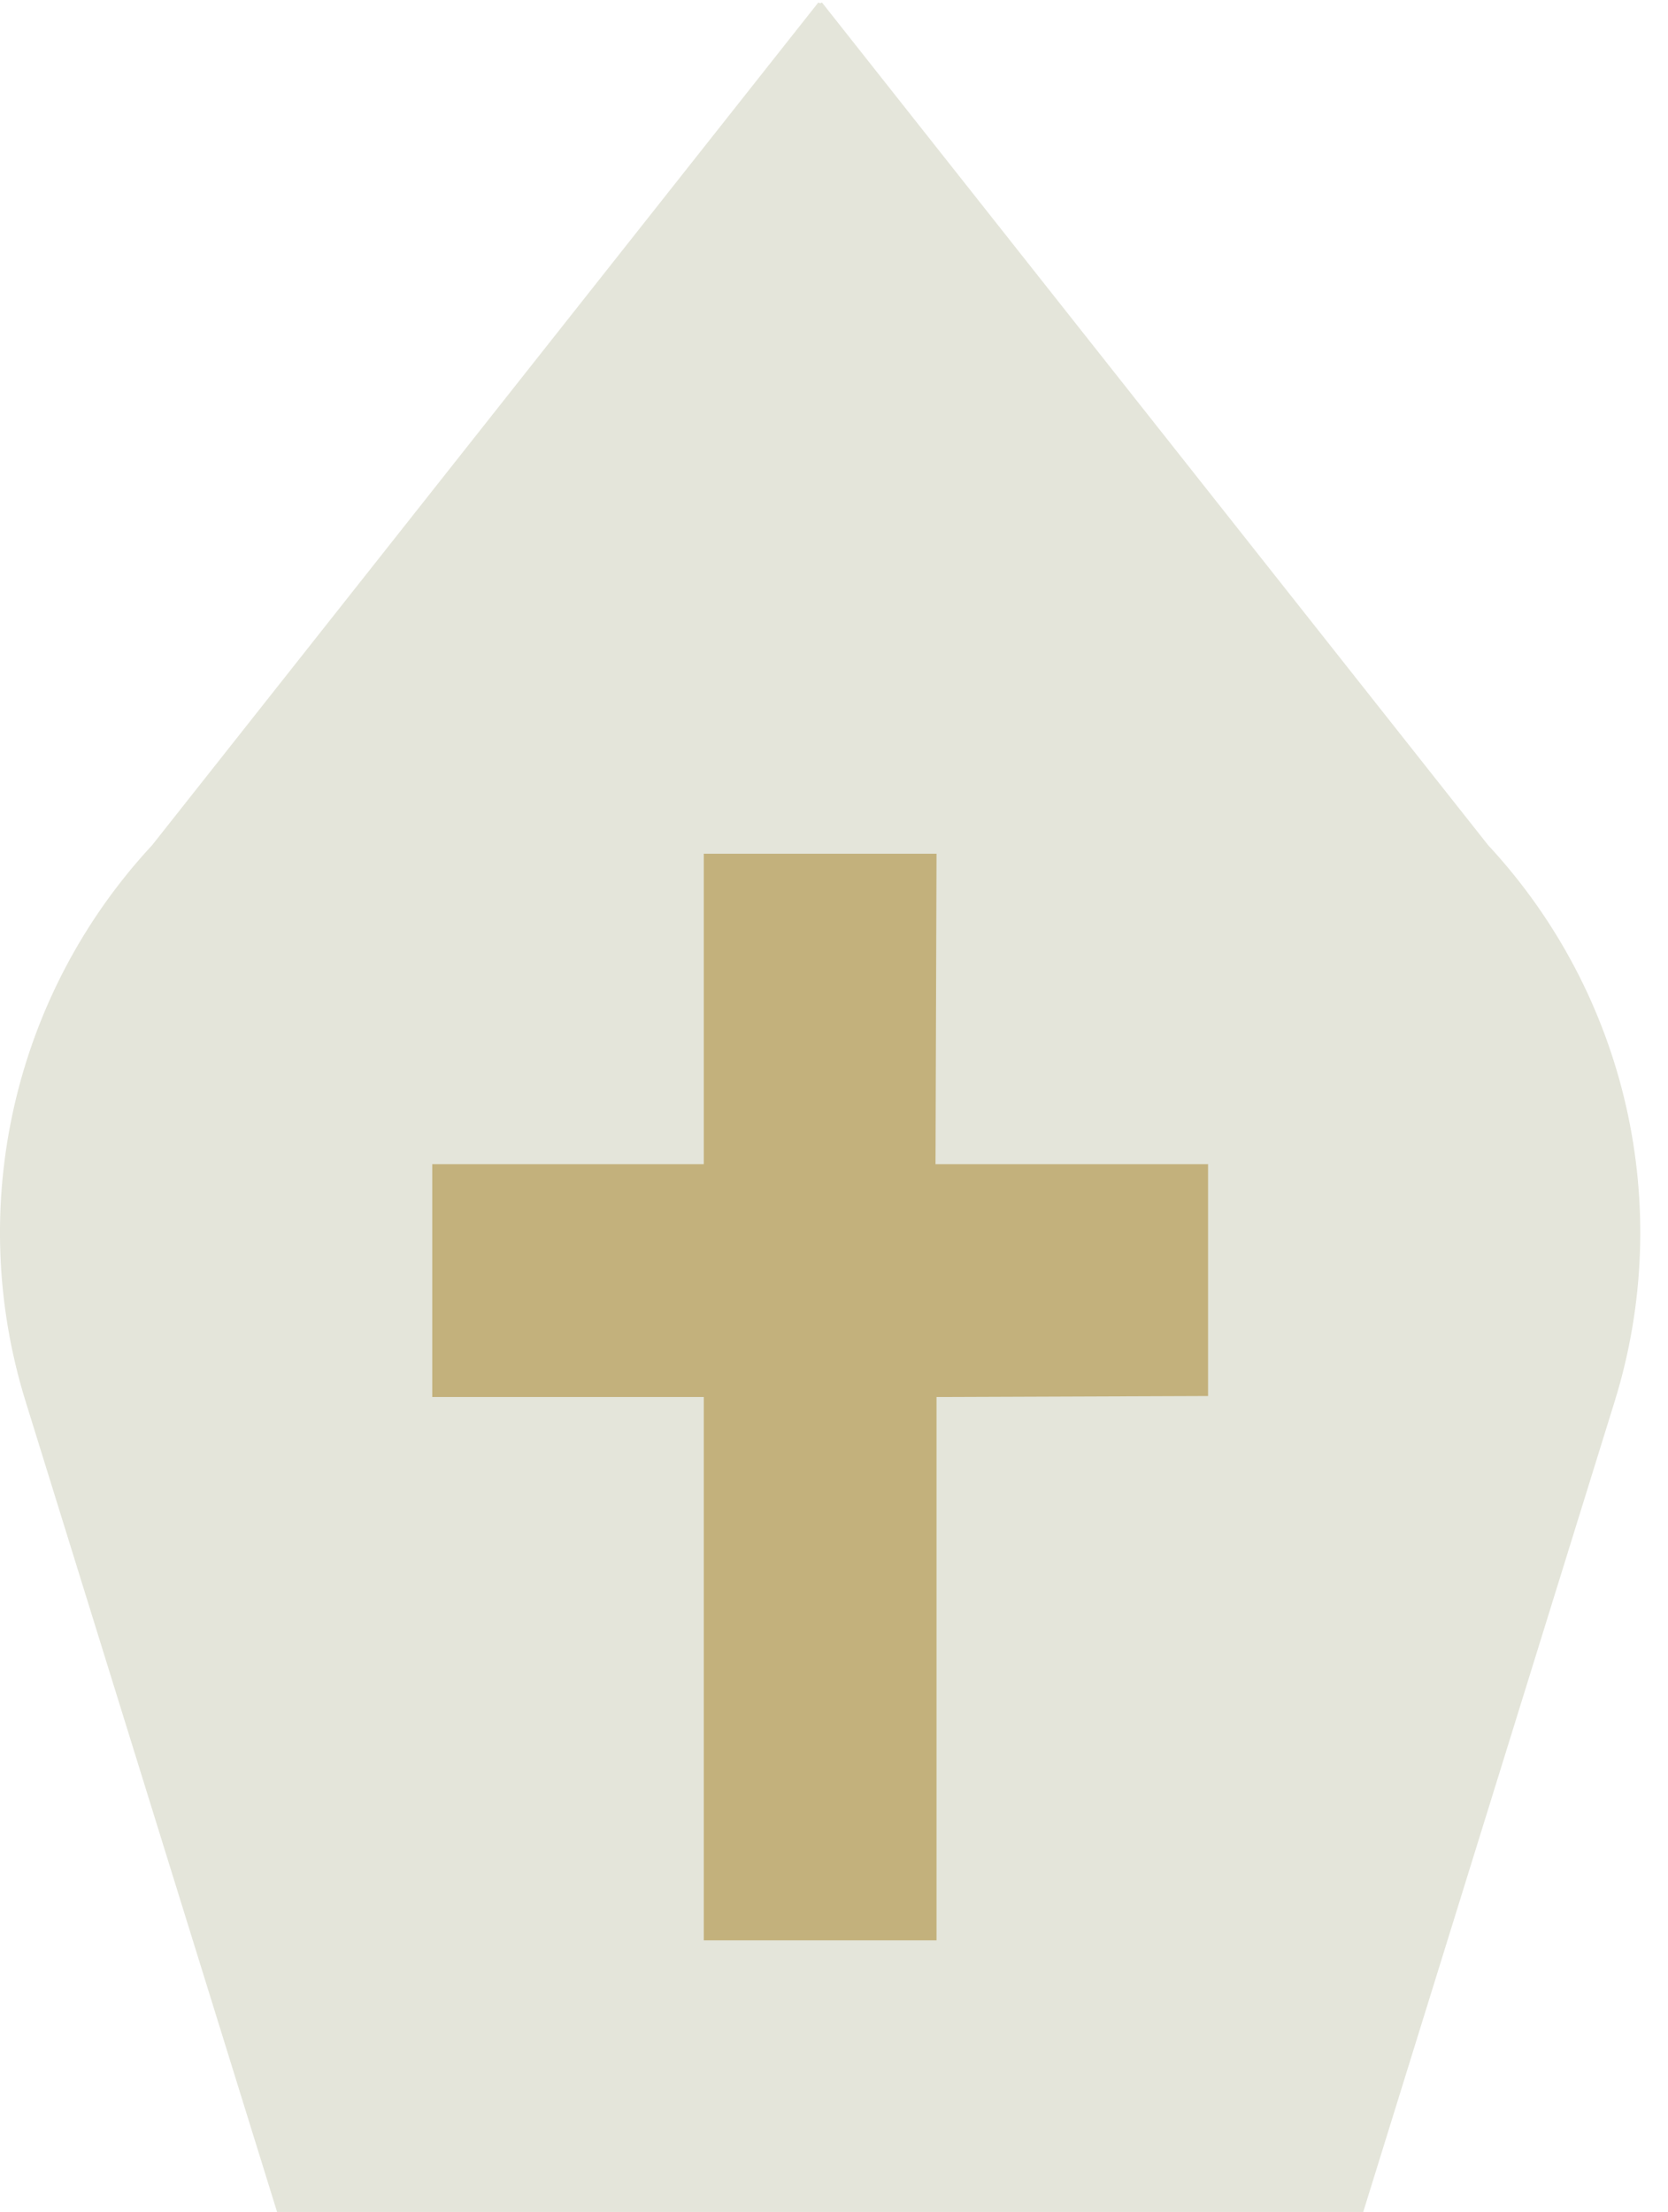 <?xml version="1.0" encoding="UTF-8" standalone="no"?>
<svg width="43px" height="57px" viewBox="0 0 43 57" version="1.1" xmlns="http://www.w3.org/2000/svg" xmlns:xlink="http://www.w3.org/1999/xlink" xmlns:sketch="http://www.bohemiancoding.com/sketch/ns">
    <!-- Generator: Sketch 3.2.2 (9983) - http://www.bohemiancoding.com/sketch -->
    <title>30 - Papal Gown (Flat)</title>
    <desc>Created with Sketch.</desc>
    <defs></defs>
    <g id="Page-1" stroke="none" stroke-width="1" fill="none" fill-rule="evenodd" sketch:type="MSPage">
        <g id="30---Papal-Gown-(Flat)" sketch:type="MSLayerGroup" transform="translate(-1, 0)">
            <path d="M39.363,21.779 L22.19,0.065 C22.167,0.074 22.166,0.074 22.143,0.083 C22.119,0.074 22.118,0.074 22.095,0.065 L4.922,21.779 C1.347,25.627 0.102,31.093 1.659,36.11 L8.143,57 L36.143,57 L42.626,36.11 C44.183,31.093 42.938,25.627 39.363,21.779" id="Fill-33" fill="#E4E5DA" sketch:type="MSShapeGroup"></path>
            <path d="M32.143,30 L25.117,30 L25.143,22 L19.143,22 L19.143,30 L12.143,30 L12.143,36 L19.143,36 L19.143,50 L25.143,50 L25.143,36 L32.143,35.974 L32.143,30" id="Fill-158" fill="#C3B17C" sketch:type="MSShapeGroup"></path>
        </g>
    </g>
</svg>